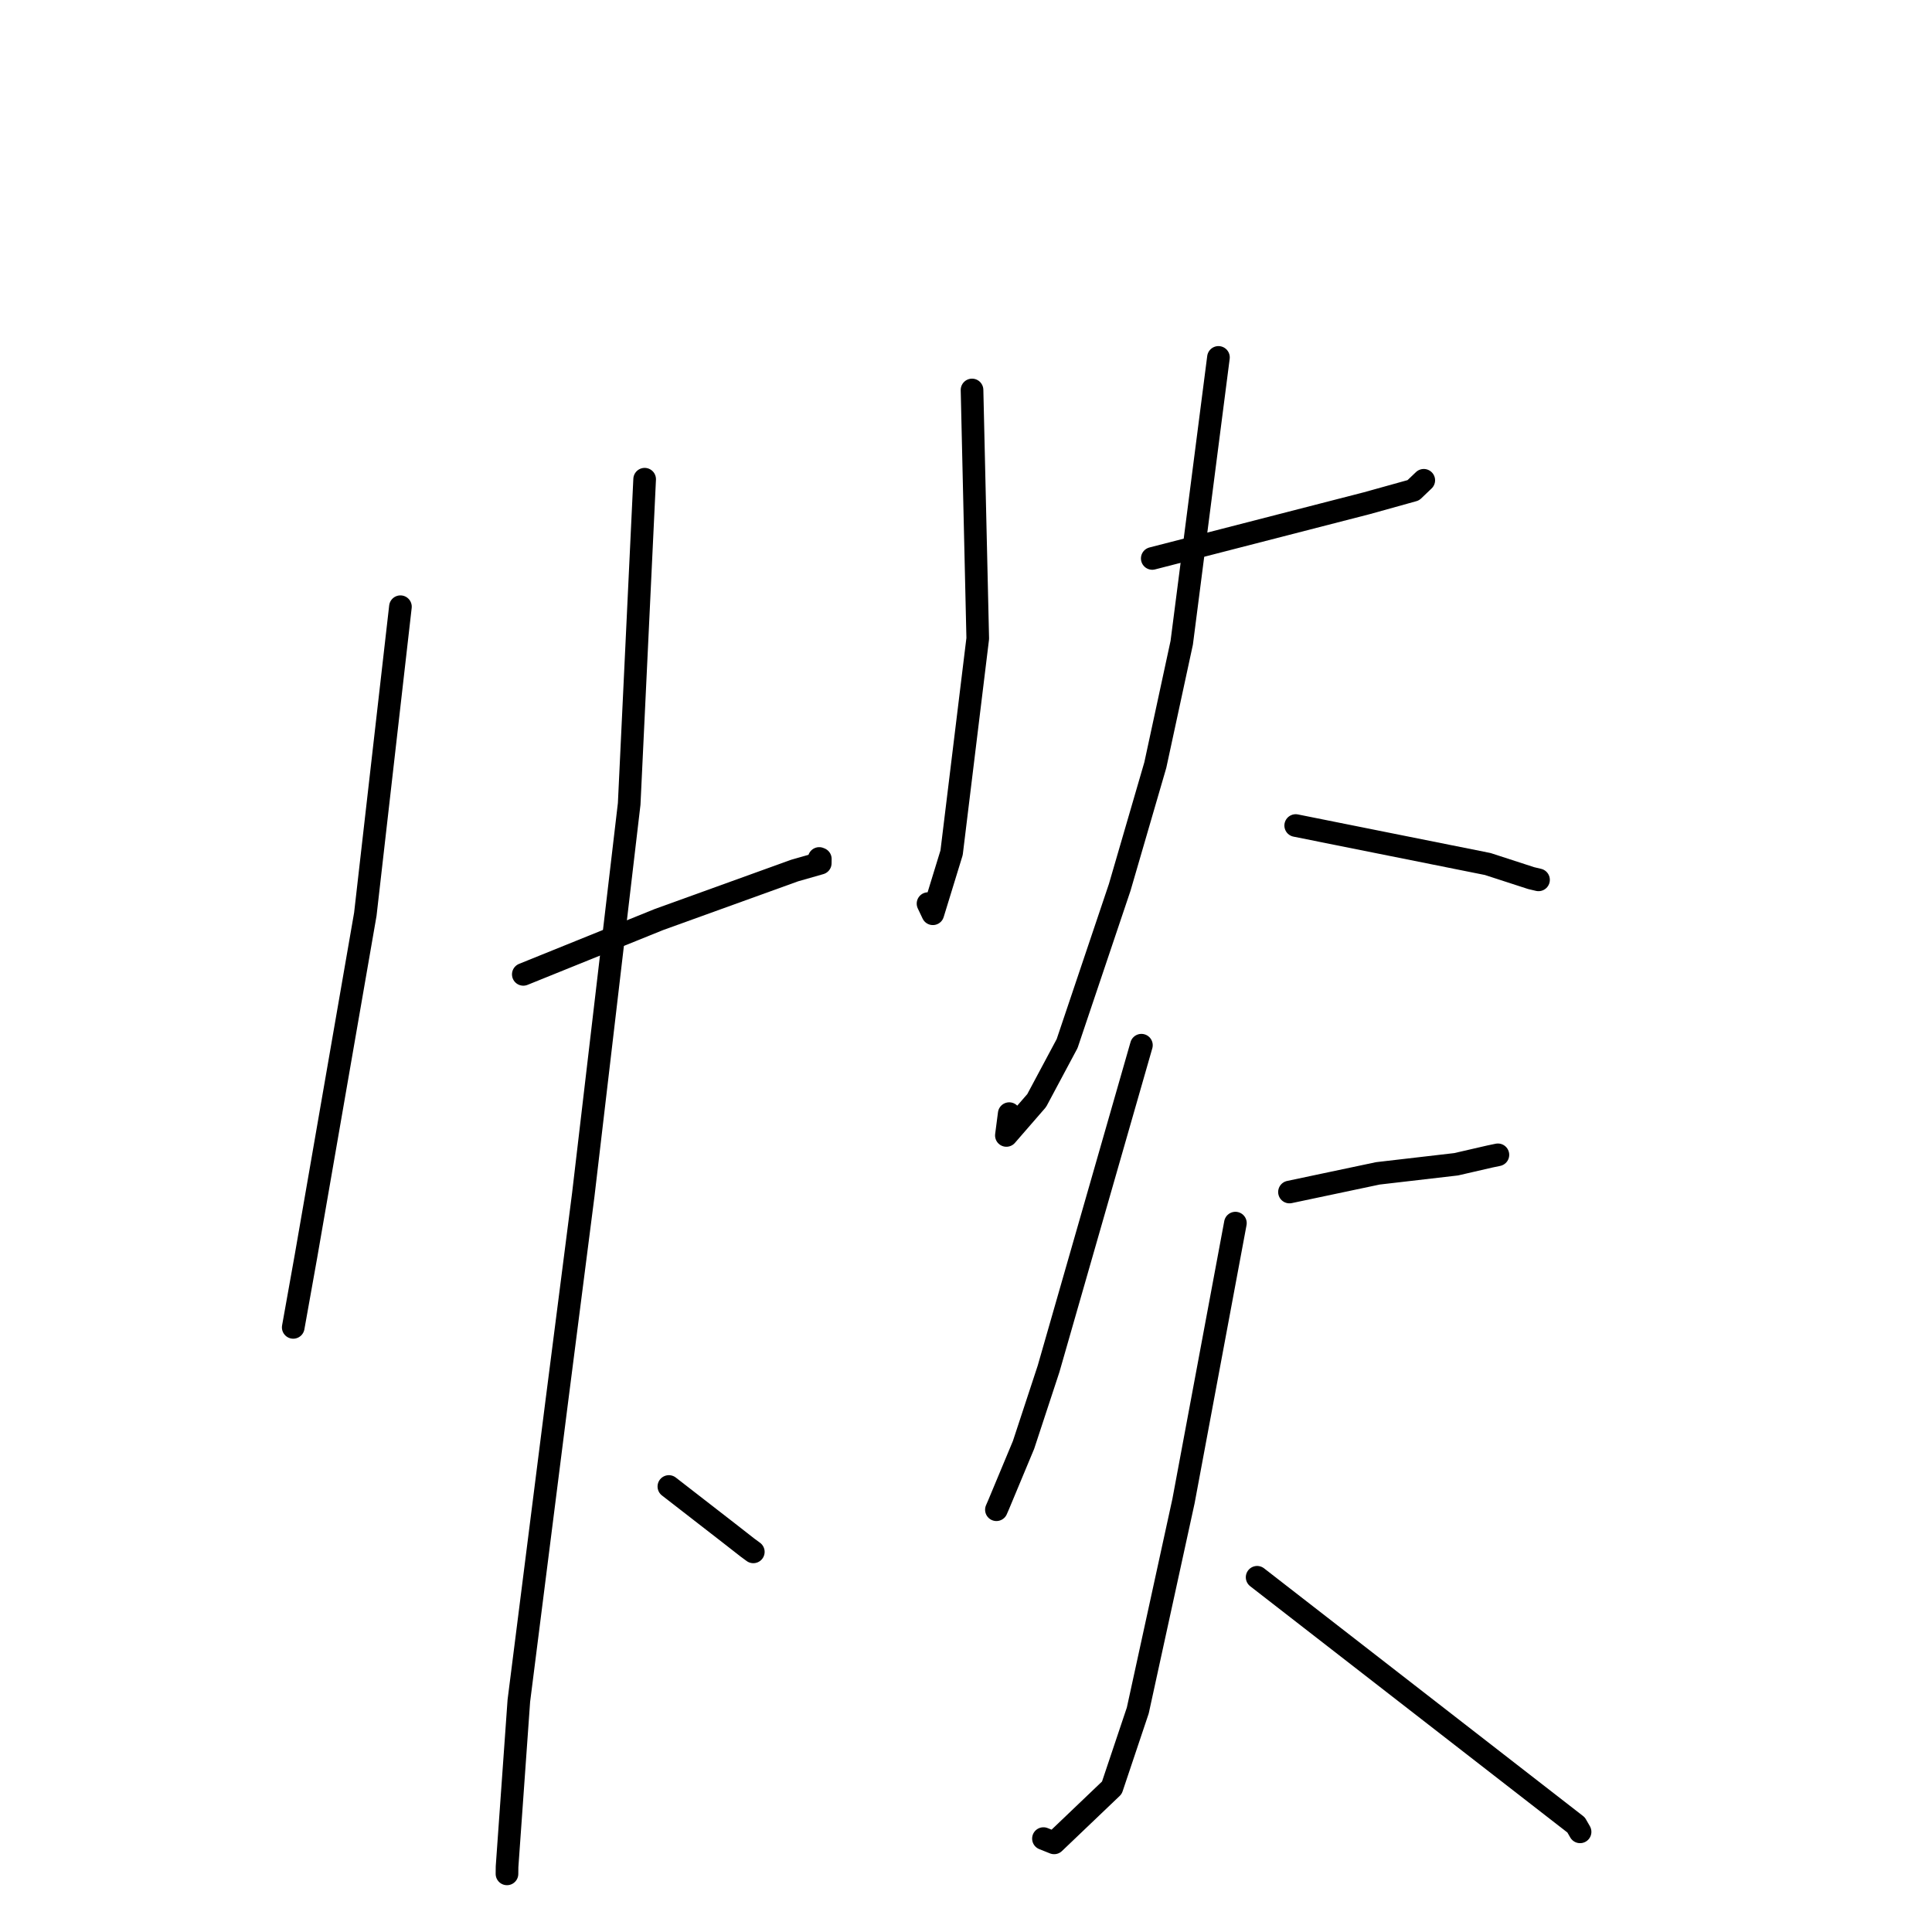 <?xml version="1.0" standalone="no"?>
    <svg width="256" height="256" xmlns="http://www.w3.org/2000/svg" version="1.1">
    <polyline stroke="black" stroke-width="3" stroke-linecap="round" fill="transparent" stroke-linejoin="round" points="53.059 80.392 50.734 100.764 48.409 121.135 40.536 166.492 39.008 175.031 38.855 175.884 " />
        <polyline stroke="black" stroke-width="3" stroke-linecap="round" fill="transparent" stroke-linejoin="round" points="69.341 129.109 78.326 125.476 87.311 121.843 105.297 115.35 108.688 114.382 108.696 113.812 108.55 113.752 " />
        <polyline stroke="black" stroke-width="3" stroke-linecap="round" fill="transparent" stroke-linejoin="round" points="85.419 63.498 84.395 85.009 83.37 106.52 77.287 158.312 73.735 186.014 68.75 225.36 67.188 247.353 67.177 248.298 " />
        <polyline stroke="black" stroke-width="3" stroke-linecap="round" fill="transparent" stroke-linejoin="round" points="88.629 196.969 92.59 200.042 96.55 203.114 99.046 205.064 99.818 205.631 " />
        <polyline stroke="black" stroke-width="3" stroke-linecap="round" fill="transparent" stroke-linejoin="round" points="128.799 51.673 129.178 68.138 129.556 84.603 126.092 112.989 123.607 121.078 122.969 119.732 " />
        <polyline stroke="black" stroke-width="3" stroke-linecap="round" fill="transparent" stroke-linejoin="round" points="152.681 73.996 166.894 70.338 181.107 66.68 187.271 64.964 188.523 63.769 188.657 63.641 " />
        <polyline stroke="black" stroke-width="3" stroke-linecap="round" fill="transparent" stroke-linejoin="round" points="161.451 47.359 159.018 66.262 156.586 85.165 153.086 101.371 148.368 117.576 141.398 138.28 137.365 145.83 133.351 150.452 133.727 147.562 " />
        <polyline stroke="black" stroke-width="3" stroke-linecap="round" fill="transparent" stroke-linejoin="round" points="171.687 109.388 184.411 111.938 197.136 114.487 202.889 116.355 203.862 116.585 " />
        <polyline stroke="black" stroke-width="3" stroke-linecap="round" fill="transparent" stroke-linejoin="round" points="151.243 138.495 145.09 159.943 138.936 181.391 135.625 191.456 132.325 199.369 132.03 200.046 " />
        <polyline stroke="black" stroke-width="3" stroke-linecap="round" fill="transparent" stroke-linejoin="round" points="170.862 157.949 176.718 156.713 182.574 155.476 192.944 154.272 197.426 153.239 198.479 153.02 " />
        <polyline stroke="black" stroke-width="3" stroke-linecap="round" fill="transparent" stroke-linejoin="round" points="163.697 162.069 160.259 180.485 156.821 198.9 150.764 226.643 147.329 236.886 139.678 244.19 138.262 243.623 " />
        <polyline stroke="black" stroke-width="3" stroke-linecap="round" fill="transparent" stroke-linejoin="round" points="166.576 208.997 187.708 225.404 208.84 241.812 209.368 242.729 " />
        </svg>
